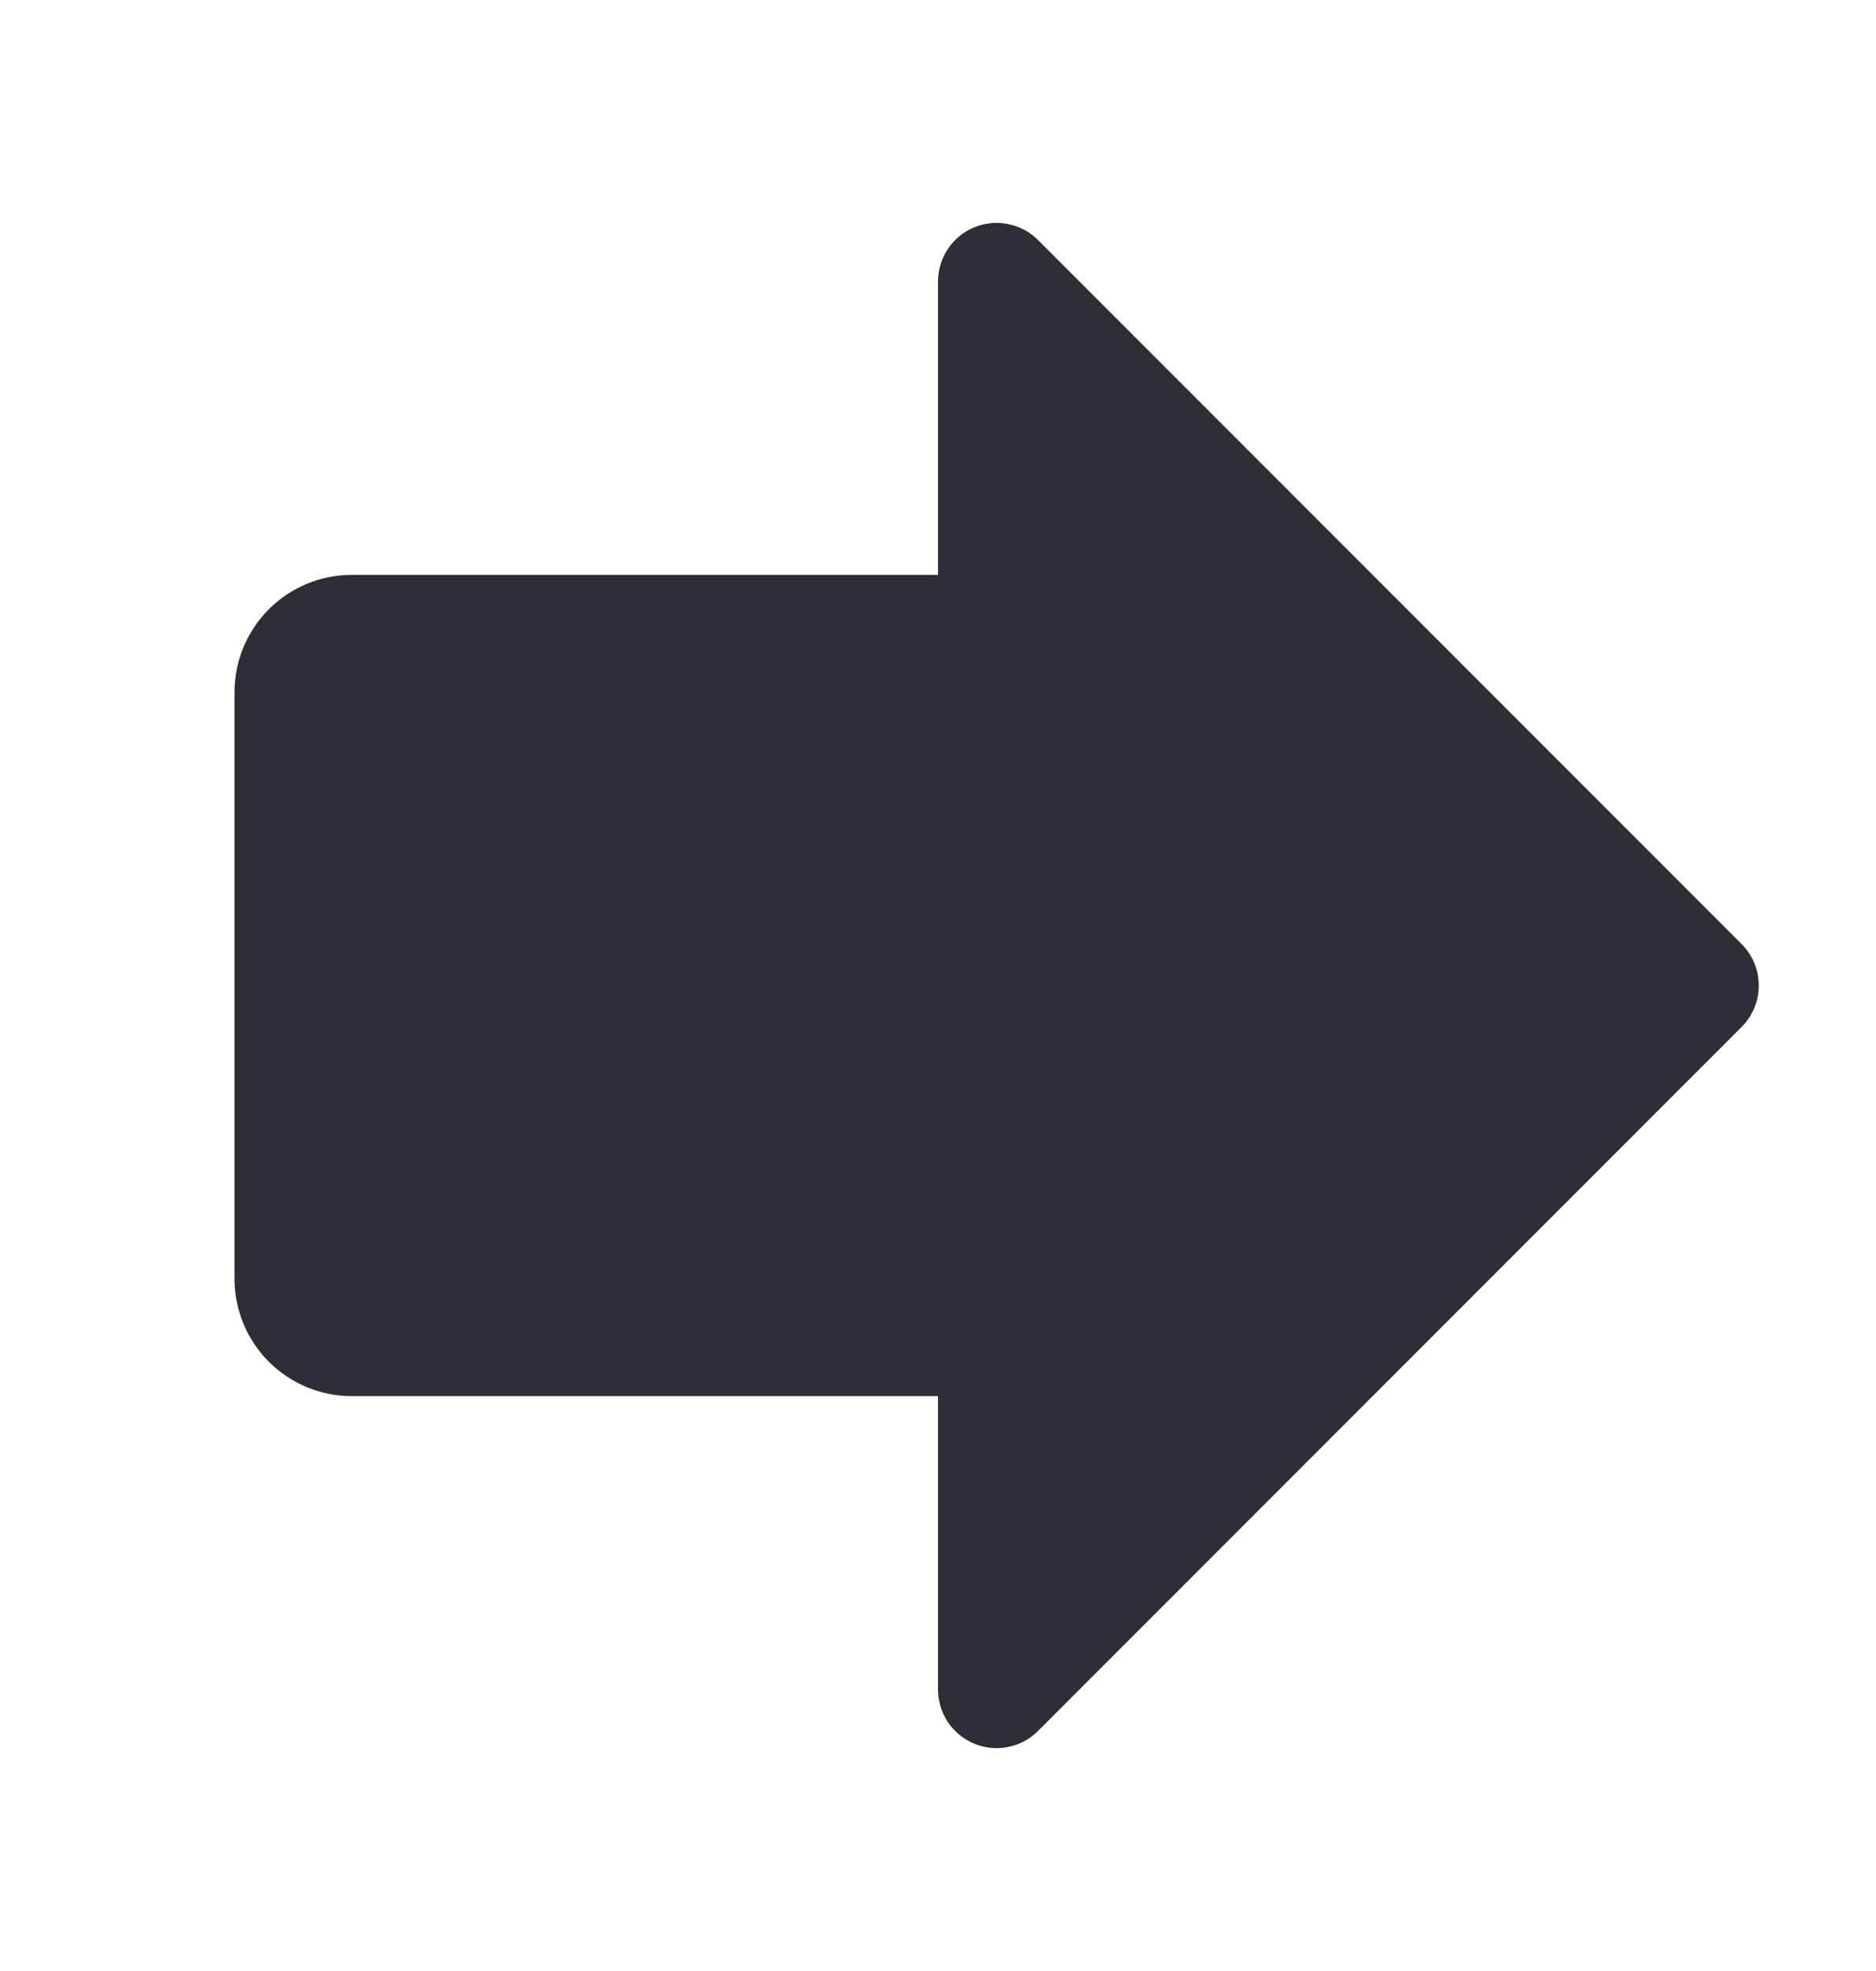 <svg width="20" height="21" viewBox="0 0 20 21" fill="none" xmlns="http://www.w3.org/2000/svg">
<g id="ArrowFatRight">
<path id="Vector" d="M18.567 10.942L11.067 18.442C10.98 18.53 10.868 18.589 10.747 18.613C10.626 18.638 10.5 18.625 10.386 18.578C10.271 18.53 10.174 18.45 10.105 18.348C10.037 18.245 10 18.124 10 18V14.875H3.75C3.418 14.875 3.101 14.743 2.866 14.509C2.632 14.274 2.5 13.957 2.5 13.625V7.375C2.5 7.043 2.632 6.726 2.866 6.491C3.101 6.257 3.418 6.125 3.75 6.125H10V3C10 2.876 10.037 2.755 10.105 2.653C10.174 2.55 10.271 2.469 10.386 2.422C10.5 2.375 10.626 2.362 10.747 2.387C10.868 2.411 10.98 2.47 11.067 2.558L18.567 10.058C18.625 10.116 18.671 10.185 18.703 10.261C18.734 10.336 18.75 10.418 18.75 10.5C18.75 10.582 18.734 10.664 18.703 10.739C18.671 10.815 18.625 10.884 18.567 10.942Z" fill="#2E2F36"/>
</g>
</svg>
